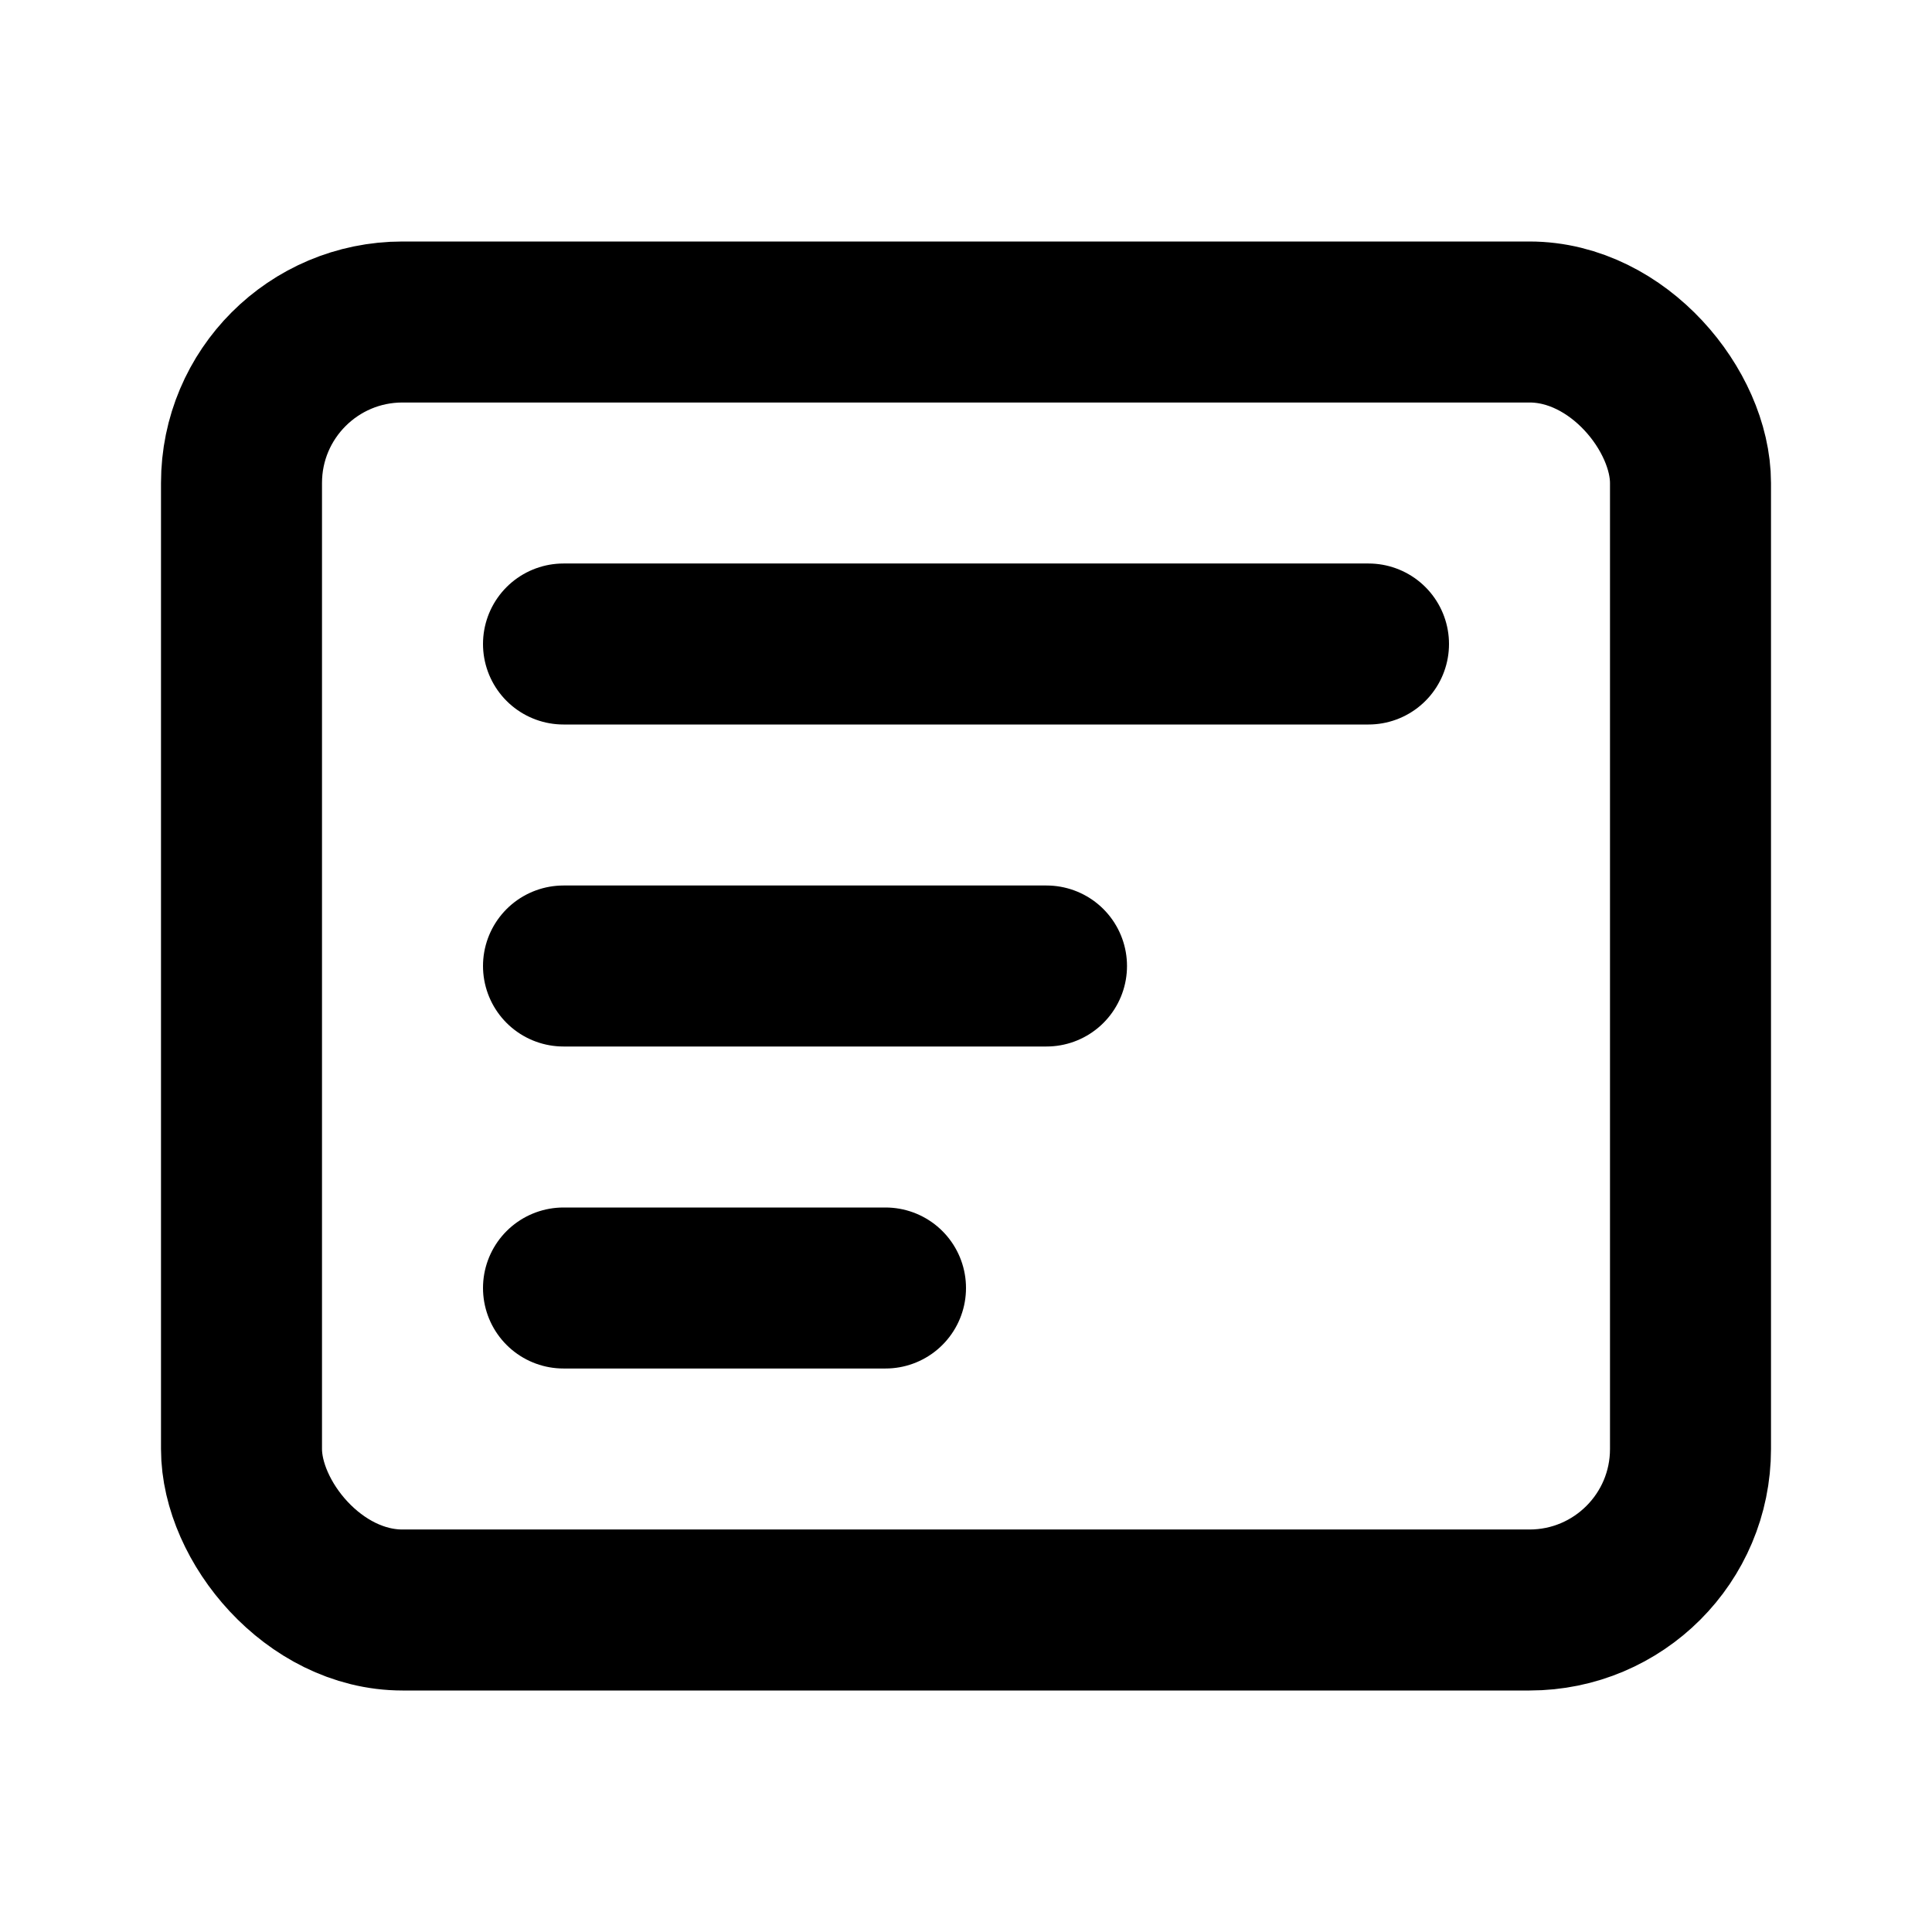 <svg width="24" height="24" viewBox="0 0 24 24" fill="none" xmlns="http://www.w3.org/2000/svg">
<rect x="3" y="4" width="18" height="16" rx="2" stroke="currentColor" stroke-width="2" fill="none"/>
<path d="M7 8L17 8" stroke="currentColor" stroke-width="2" stroke-linecap="round"/>
<path d="M7 12L13 12" stroke="currentColor" stroke-width="2" stroke-linecap="round"/>
<path d="M7 16L11 16" stroke="currentColor" stroke-width="2" stroke-linecap="round"/>
</svg>
